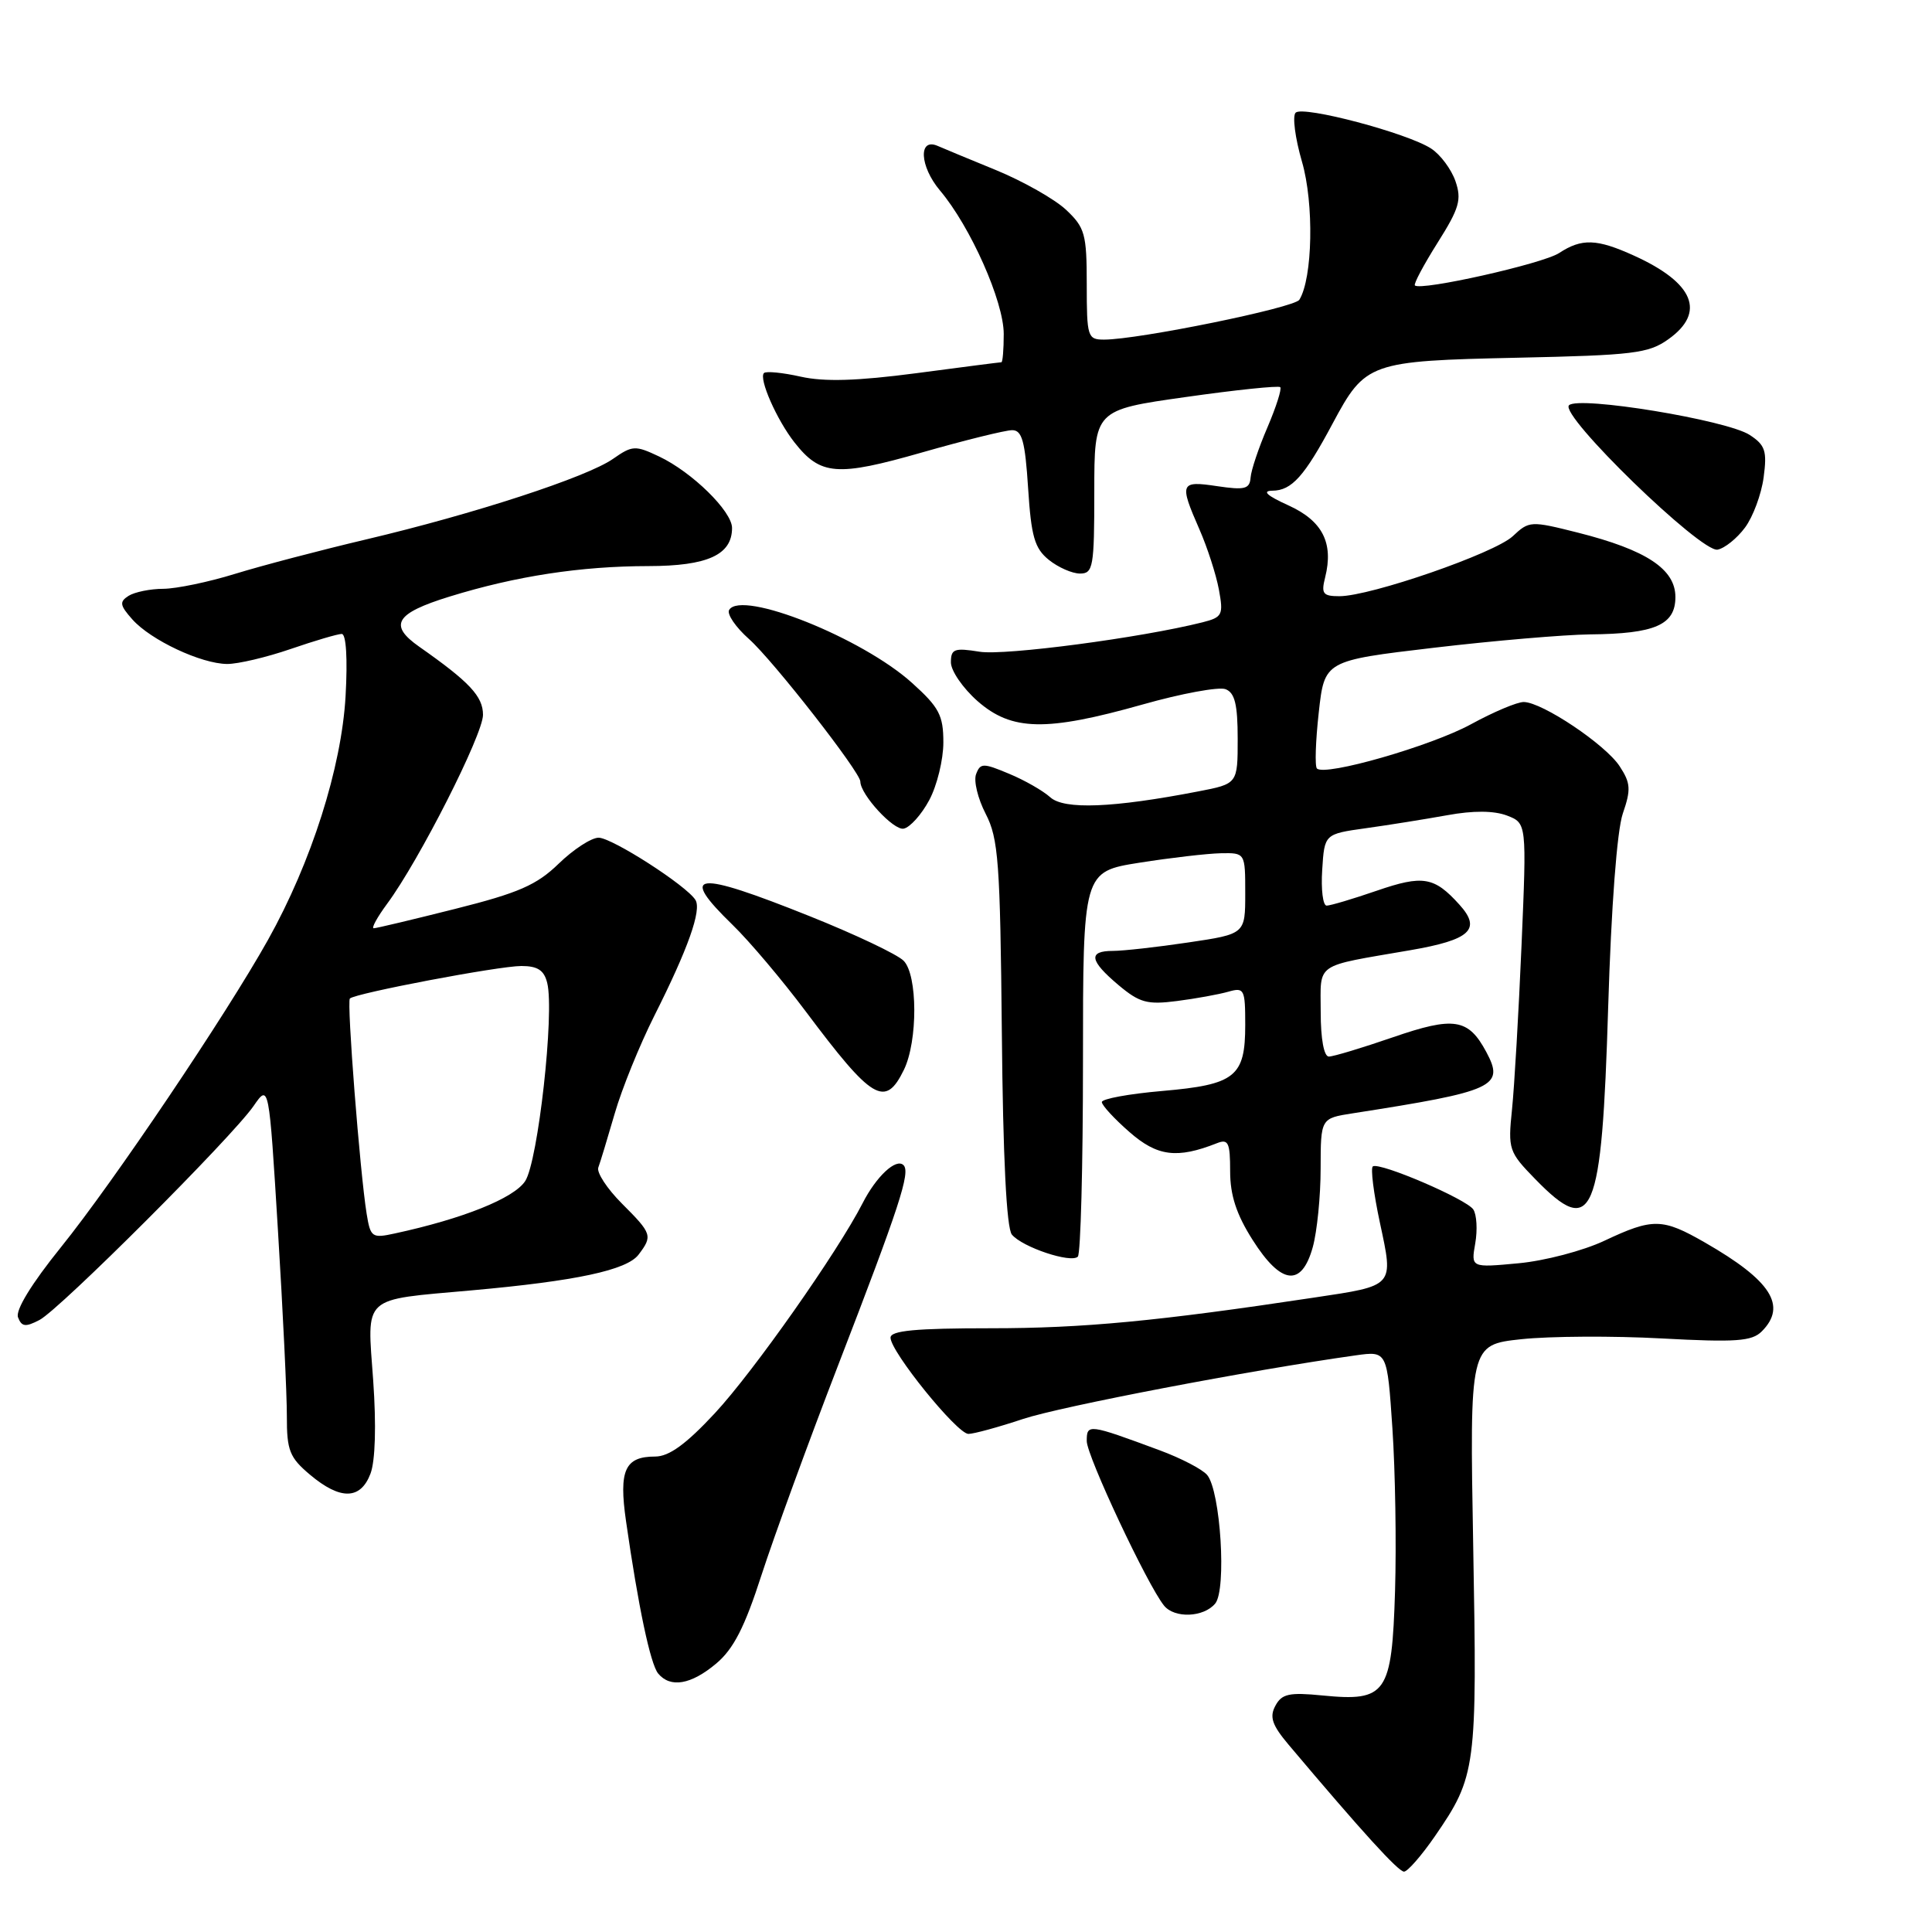 <?xml version="1.0" encoding="UTF-8" standalone="no"?>
<!DOCTYPE svg PUBLIC "-//W3C//DTD SVG 1.1//EN" "http://www.w3.org/Graphics/SVG/1.1/DTD/svg11.dtd" >
<svg xmlns="http://www.w3.org/2000/svg" xmlns:xlink="http://www.w3.org/1999/xlink" version="1.1" viewBox="0 0 256 256">
 <g >
 <path fill="currentColor"
d=" M 190.14 243.30 C 195.60 235.37 195.74 234.29 195.21 205.02 C 194.73 178.19 194.73 178.19 201.59 177.45 C 205.37 177.05 213.73 177.00 220.17 177.35 C 230.02 177.88 232.13 177.73 233.44 176.42 C 236.83 173.03 234.69 169.68 225.91 164.64 C 220.27 161.40 219.02 161.38 212.60 164.40 C 209.79 165.73 204.67 167.07 201.21 167.39 C 194.91 167.98 194.91 167.98 195.48 164.74 C 195.79 162.96 195.67 160.94 195.22 160.26 C 194.31 158.89 182.85 153.97 181.91 154.55 C 181.59 154.76 182.01 158.12 182.85 162.04 C 184.67 170.53 184.84 170.33 174.10 171.94 C 153.36 175.07 143.50 176.00 131.31 176.00 C 121.33 176.00 118.00 176.31 118.00 177.25 C 118.00 179.10 126.82 190.00 128.32 190.00 C 129.03 190.00 132.29 189.11 135.56 188.02 C 140.61 186.35 165.63 181.56 179.65 179.59 C 183.81 179.01 183.81 179.01 184.50 189.25 C 184.88 194.89 185.04 204.60 184.85 210.83 C 184.43 224.45 183.71 225.49 175.25 224.66 C 170.81 224.22 169.84 224.44 168.99 226.03 C 168.19 227.51 168.56 228.59 170.76 231.20 C 180.50 242.75 185.28 248.00 186.04 248.00 C 186.51 248.00 188.36 245.88 190.14 243.30 Z  M 94.90 220.43 C 97.20 218.50 98.68 215.60 100.91 208.68 C 102.55 203.63 107.09 191.18 111.02 181.00 C 119.19 159.84 120.67 155.33 119.72 154.39 C 118.75 153.42 116.12 155.86 114.30 159.43 C 111.00 165.88 99.85 181.74 94.73 187.25 C 90.90 191.37 88.65 193.00 86.81 193.00 C 82.80 193.00 81.98 194.81 82.95 201.55 C 84.57 212.87 86.18 220.50 87.21 221.75 C 88.83 223.70 91.57 223.23 94.90 220.43 Z  M 161.02 212.48 C 162.55 210.64 161.73 197.59 159.96 195.45 C 159.33 194.69 156.50 193.22 153.66 192.17 C 144.21 188.67 144.00 188.64 144.00 190.95 C 144.00 192.91 152.03 210.02 154.24 212.75 C 155.63 214.47 159.49 214.32 161.02 212.48 Z  M 49.09 195.27 C 49.73 193.58 49.87 188.87 49.45 182.92 C 48.64 171.53 47.80 172.30 62.49 170.98 C 76.35 169.74 83.05 168.30 84.61 166.25 C 86.50 163.76 86.40 163.47 82.41 159.48 C 80.44 157.51 79.03 155.35 79.28 154.70 C 79.53 154.04 80.50 150.83 81.45 147.56 C 82.39 144.29 84.76 138.46 86.70 134.60 C 91.16 125.74 92.99 120.60 92.15 119.25 C 90.98 117.35 81.09 111.00 79.32 111.00 C 78.36 111.00 75.99 112.54 74.04 114.43 C 71.12 117.27 68.72 118.32 60.32 120.43 C 54.72 121.84 49.86 123.00 49.52 123.00 C 49.18 123.00 49.98 121.54 51.30 119.75 C 55.53 114.04 64.00 97.34 64.00 94.72 C 64.00 92.27 62.22 90.37 55.56 85.70 C 51.45 82.82 52.38 81.27 59.57 79.05 C 68.37 76.33 76.95 75.02 85.92 75.01 C 93.75 75.00 97.00 73.52 97.00 69.96 C 97.00 67.75 91.71 62.56 87.34 60.49 C 84.17 58.99 83.80 59.01 81.23 60.80 C 77.78 63.22 62.79 68.11 48.50 71.48 C 42.45 72.91 34.64 74.96 31.14 76.04 C 27.65 77.12 23.37 78.01 21.64 78.02 C 19.92 78.02 17.84 78.45 17.04 78.95 C 15.80 79.74 15.87 80.20 17.54 82.08 C 19.98 84.82 26.64 87.95 30.09 87.98 C 31.52 87.99 35.30 87.10 38.50 86.00 C 41.70 84.90 44.75 84.00 45.28 84.00 C 45.87 84.00 46.07 87.27 45.79 92.25 C 45.25 101.72 41.26 114.26 35.51 124.54 C 29.94 134.50 15.02 156.66 8.07 165.27 C 4.16 170.12 2.02 173.62 2.39 174.56 C 2.87 175.81 3.38 175.87 5.24 174.90 C 7.95 173.47 30.70 150.73 33.60 146.55 C 35.64 143.60 35.64 143.60 36.83 163.05 C 37.49 173.75 38.02 184.82 38.01 187.66 C 38.00 192.20 38.37 193.13 41.08 195.41 C 45.10 198.79 47.77 198.74 49.09 195.27 Z  M 173.95 165.25 C 174.52 163.19 174.99 158.50 174.99 154.84 C 175.00 148.18 175.00 148.18 179.25 147.52 C 198.07 144.59 199.40 143.98 196.94 139.39 C 194.56 134.95 192.67 134.65 184.55 137.45 C 180.49 138.85 176.68 140.00 176.08 140.00 C 175.43 140.00 175.00 137.67 175.00 134.11 C 175.00 127.44 174.00 128.13 186.85 125.91 C 194.83 124.54 196.34 123.14 193.38 119.87 C 190.04 116.17 188.55 115.92 182.44 118.02 C 179.28 119.11 176.28 120.00 175.79 120.00 C 175.29 120.00 175.03 117.86 175.20 115.25 C 175.50 110.51 175.50 110.51 181.00 109.74 C 184.03 109.32 188.87 108.54 191.77 108.02 C 195.21 107.39 197.94 107.41 199.67 108.06 C 202.30 109.07 202.30 109.07 201.61 125.28 C 201.23 134.20 200.66 143.97 200.35 147.00 C 199.80 152.30 199.92 152.64 203.44 156.25 C 211.09 164.10 212.24 161.40 213.09 133.50 C 213.50 120.08 214.26 110.06 215.03 107.80 C 216.13 104.61 216.07 103.76 214.61 101.53 C 212.73 98.65 204.36 93.05 201.91 93.02 C 201.04 93.01 197.89 94.34 194.91 95.97 C 189.66 98.84 175.56 102.90 174.50 101.83 C 174.21 101.54 174.32 98.21 174.74 94.43 C 175.50 87.54 175.50 87.54 190.00 85.83 C 197.97 84.89 207.28 84.10 210.68 84.06 C 219.31 83.98 222.00 82.80 222.00 79.11 C 222.00 75.41 218.15 72.87 209.09 70.58 C 202.82 69.00 202.62 69.01 200.45 71.05 C 198.04 73.31 181.60 79.00 177.48 79.00 C 175.29 79.00 175.04 78.67 175.59 76.50 C 176.73 71.94 175.24 69.01 170.71 66.96 C 167.87 65.67 167.18 65.04 168.60 65.02 C 171.16 65.00 172.85 63.11 176.58 56.12 C 180.92 48.01 181.42 47.83 201.07 47.40 C 216.43 47.07 218.44 46.83 221.07 44.95 C 226.07 41.39 224.46 37.48 216.53 33.88 C 211.58 31.63 209.60 31.56 206.59 33.53 C 204.42 34.95 188.25 38.58 187.48 37.82 C 187.29 37.63 188.65 35.08 190.49 32.16 C 193.38 27.58 193.70 26.45 192.85 23.99 C 192.30 22.42 190.86 20.48 189.64 19.69 C 186.52 17.64 172.66 13.97 171.68 14.93 C 171.23 15.37 171.61 18.30 172.52 21.43 C 174.13 26.96 173.94 36.86 172.17 39.72 C 171.52 40.78 150.84 45.00 146.29 45.00 C 144.11 45.00 144.00 44.64 144.00 37.69 C 144.00 31.00 143.76 30.15 141.25 27.79 C 139.74 26.38 135.57 24.02 132.00 22.55 C 128.43 21.09 124.94 19.64 124.26 19.34 C 121.66 18.19 121.85 22.03 124.55 25.24 C 128.59 30.02 133.00 39.94 133.00 44.25 C 133.00 46.31 132.86 48.00 132.69 48.00 C 132.51 48.00 127.44 48.65 121.42 49.45 C 113.57 50.48 109.22 50.61 106.10 49.91 C 103.70 49.37 101.51 49.16 101.23 49.43 C 100.51 50.15 102.92 55.63 105.27 58.62 C 108.72 63.01 110.89 63.18 122.18 59.95 C 127.85 58.33 133.23 57.00 134.12 57.00 C 135.43 57.00 135.83 58.47 136.23 64.68 C 136.64 71.09 137.09 72.66 138.97 74.18 C 140.21 75.18 142.07 76.00 143.11 76.00 C 144.85 76.00 145.00 75.12 145.00 65.16 C 145.00 54.32 145.00 54.32 157.11 52.61 C 163.77 51.66 169.41 51.08 169.64 51.30 C 169.86 51.53 169.10 53.92 167.95 56.61 C 166.79 59.30 165.78 62.30 165.71 63.28 C 165.59 64.80 164.94 64.96 161.29 64.42 C 156.37 63.68 156.24 64.00 158.92 70.12 C 159.98 72.53 161.14 76.13 161.51 78.12 C 162.13 81.48 161.97 81.79 159.34 82.46 C 151.19 84.51 133.17 86.89 129.82 86.36 C 126.45 85.82 126.00 85.98 126.00 87.77 C 126.00 88.88 127.59 91.19 129.53 92.90 C 134.06 96.87 138.60 96.96 151.40 93.35 C 156.55 91.89 161.50 90.98 162.39 91.32 C 163.62 91.79 164.00 93.34 164.00 97.90 C 164.00 103.86 164.00 103.86 158.75 104.87 C 147.48 107.05 141.00 107.31 139.16 105.64 C 138.21 104.78 135.75 103.37 133.69 102.52 C 130.28 101.09 129.90 101.09 129.34 102.57 C 128.99 103.46 129.57 105.83 130.61 107.84 C 132.30 111.11 132.53 114.24 132.75 136.89 C 132.90 153.31 133.37 162.75 134.08 163.59 C 135.46 165.26 141.92 167.42 142.82 166.51 C 143.19 166.14 143.50 154.51 143.50 140.67 C 143.50 115.50 143.50 115.50 151.00 114.31 C 155.12 113.66 159.96 113.10 161.75 113.06 C 165.00 113.00 165.00 113.00 165.00 118.38 C 165.00 123.76 165.00 123.76 157.46 124.88 C 153.31 125.50 148.81 126.00 147.46 126.00 C 144.15 126.00 144.36 127.29 148.21 130.53 C 151.00 132.87 152.02 133.15 155.96 132.64 C 158.46 132.32 161.51 131.76 162.75 131.41 C 164.87 130.80 165.00 131.06 165.00 135.81 C 165.00 142.67 163.69 143.72 154.00 144.56 C 149.60 144.94 146.00 145.60 146.00 146.03 C 146.00 146.45 147.64 148.24 149.66 150.00 C 153.34 153.23 155.96 153.57 161.25 151.48 C 162.76 150.88 163.00 151.40 163.00 155.20 C 163.00 158.37 163.83 160.92 165.98 164.30 C 169.76 170.26 172.47 170.58 173.95 165.25 Z  M 119.77 141.76 C 121.63 137.94 121.60 129.17 119.73 127.30 C 118.88 126.45 113.31 123.81 107.34 121.42 C 92.04 115.29 89.85 115.53 97.07 122.55 C 99.31 124.72 103.66 129.88 106.75 134.00 C 115.60 145.82 117.29 146.83 119.77 141.76 Z  M 123.13 106.02 C 124.16 104.10 125.00 100.66 125.00 98.38 C 125.00 94.79 124.45 93.73 120.85 90.49 C 114.25 84.53 98.27 78.14 96.62 80.81 C 96.28 81.35 97.47 83.10 99.25 84.68 C 102.42 87.49 114.00 102.32 114.00 103.56 C 114.00 105.28 118.41 110.07 119.74 109.80 C 120.58 109.64 122.11 107.93 123.13 106.02 Z  M 231.22 69.91 C 232.28 68.49 233.39 65.50 233.69 63.26 C 234.16 59.76 233.91 58.98 231.84 57.63 C 228.83 55.66 209.17 52.43 207.90 53.70 C 206.60 55.00 225.41 73.26 227.59 72.83 C 228.53 72.65 230.16 71.34 231.22 69.91 Z  M 48.58 160.82 C 47.69 155.27 45.93 132.73 46.36 132.31 C 47.06 131.61 66.08 128.00 69.08 128.00 C 71.24 128.00 72.10 128.56 72.51 130.25 C 73.49 134.20 71.29 153.91 69.59 156.50 C 68.10 158.78 61.34 161.49 52.31 163.44 C 49.29 164.10 49.09 163.96 48.58 160.82 Z "/>
</g>
</svg>